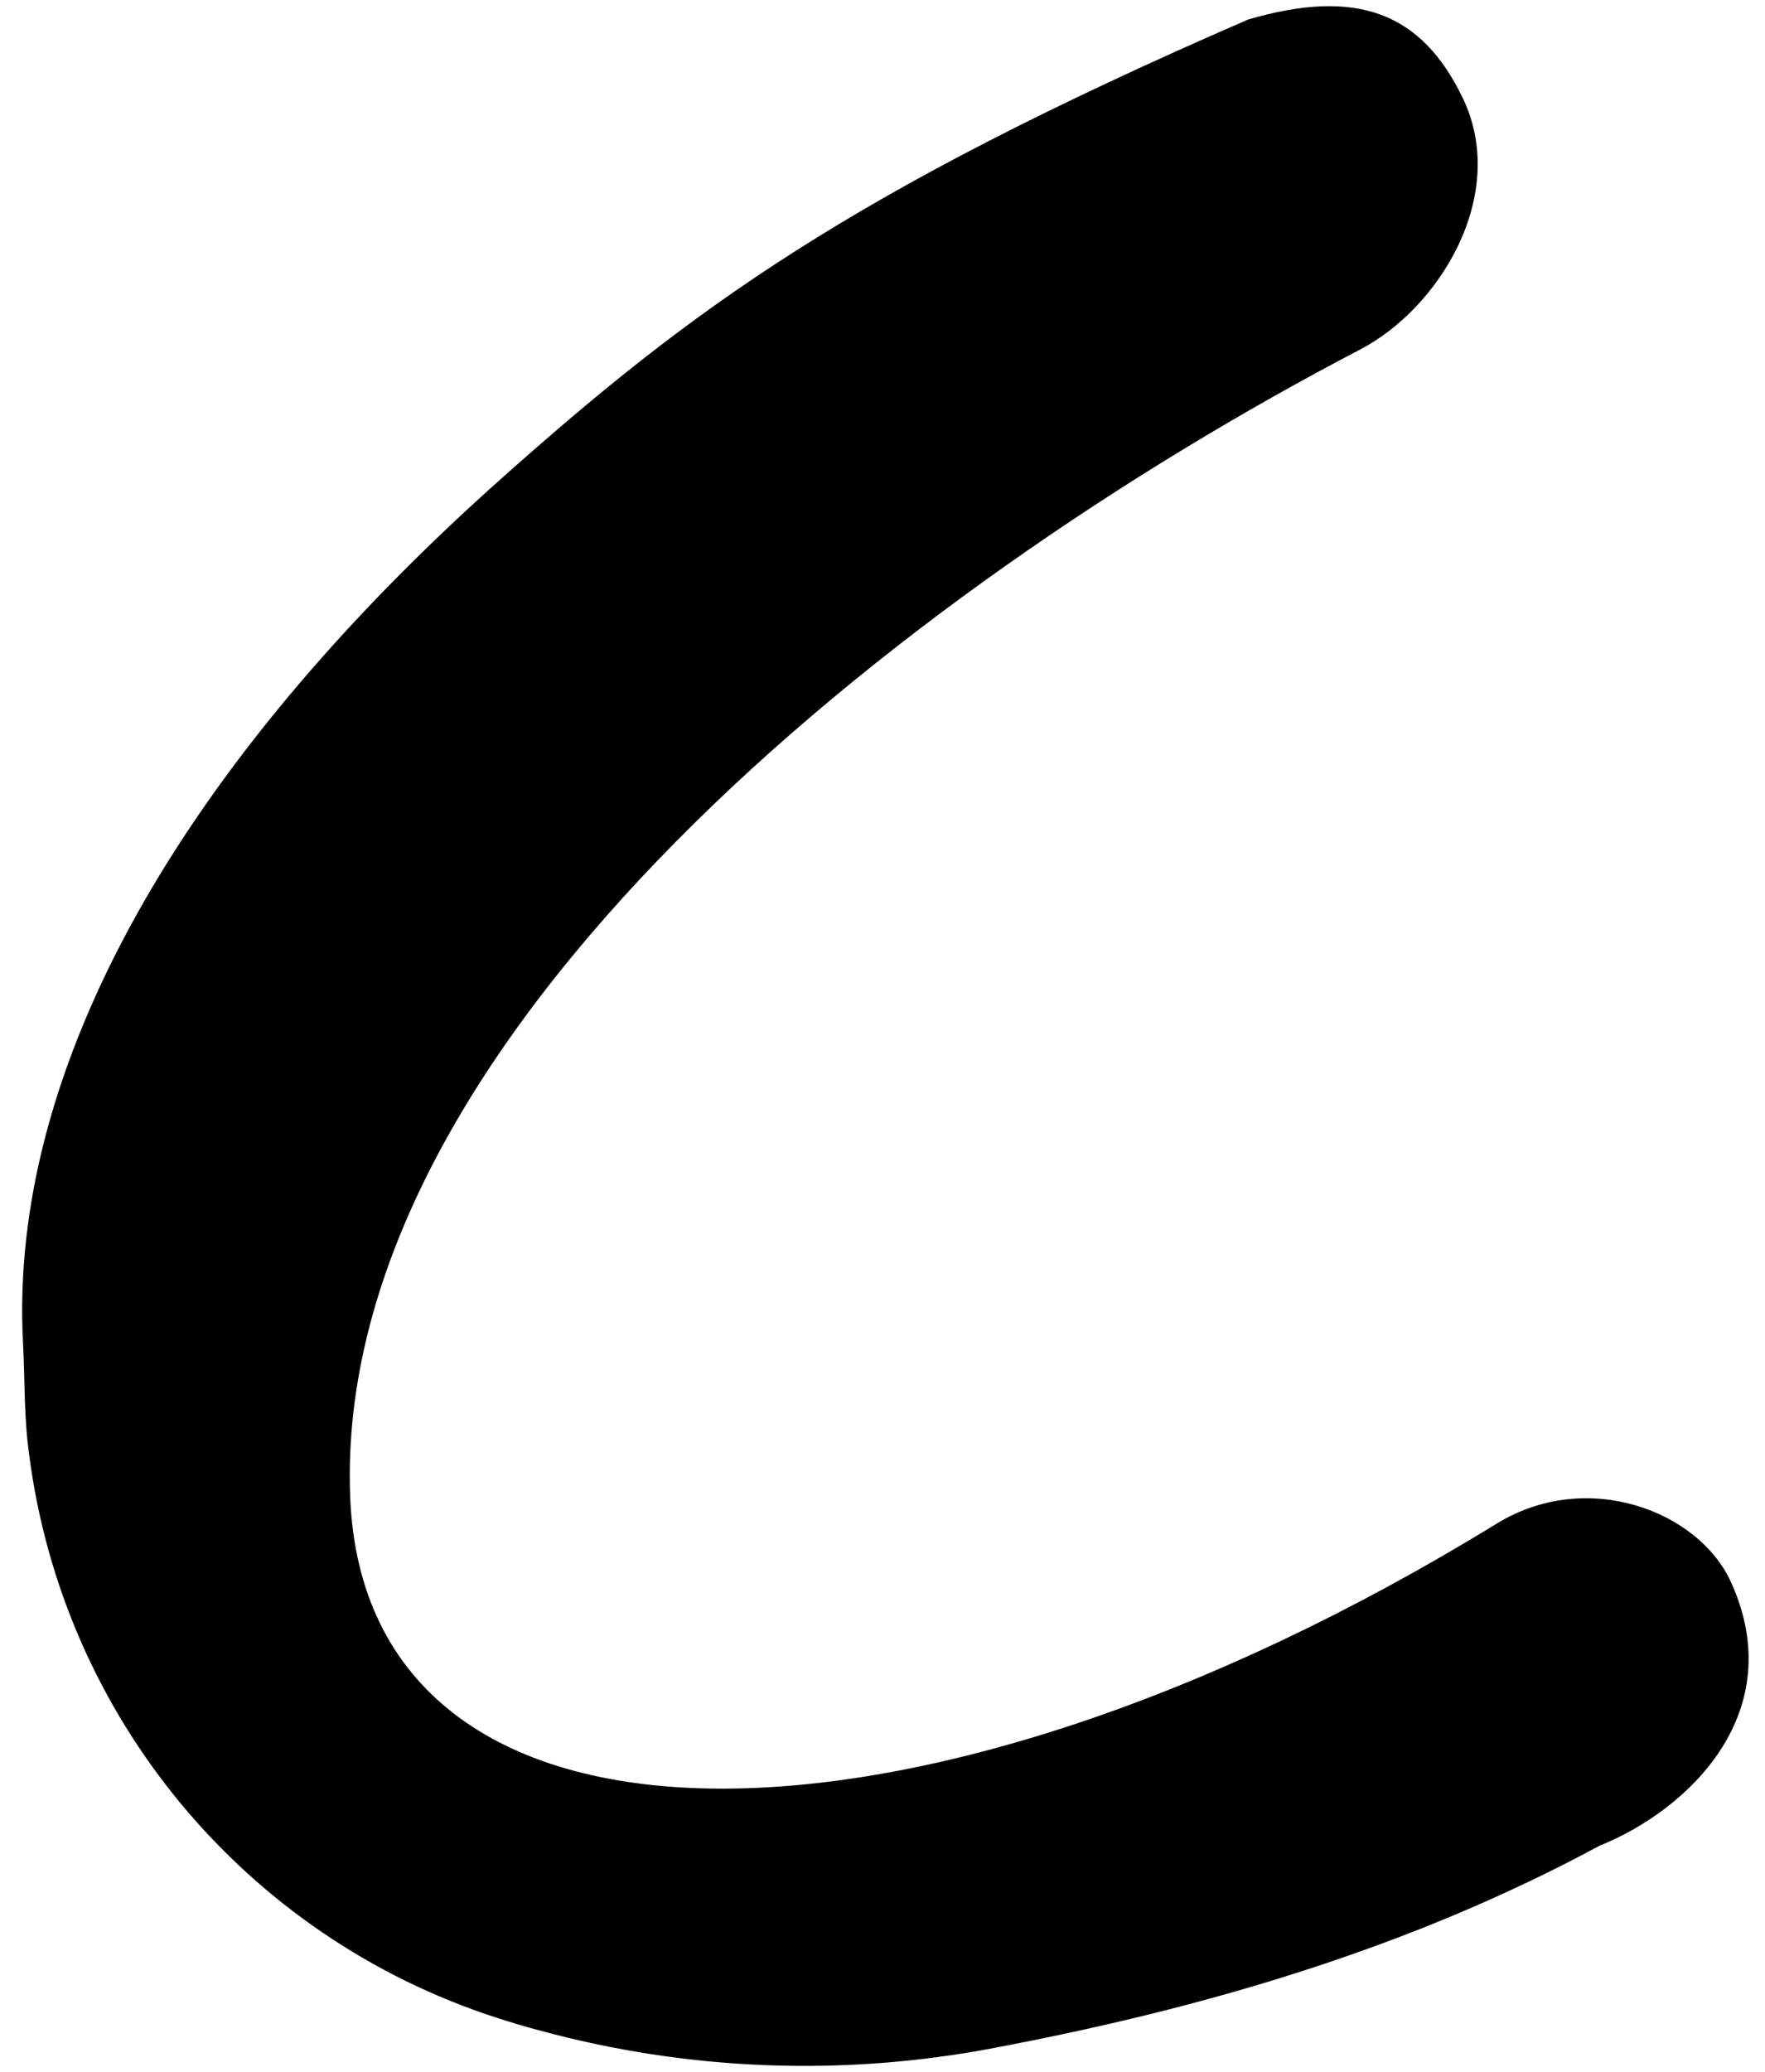 <?xml version="1.0" encoding="UTF-8" standalone="no"?>
<!DOCTYPE svg PUBLIC "-//W3C//DTD SVG 1.1//EN" "http://www.w3.org/Graphics/SVG/1.1/DTD/svg11.dtd">
<svg width="100%" height="100%" viewBox="0 0 75 88" version="1.1" xmlns="http://www.w3.org/2000/svg" xmlns:xlink="http://www.w3.org/1999/xlink" xml:space="preserve" xmlns:serif="http://www.serif.com/" style="fill-rule:evenodd;clip-rule:evenodd;stroke-linejoin:round;stroke-miterlimit:2;">
    <g transform="matrix(1,0,0,1,-414,-69)">
        <path id="C" d="M476.151,73.15C478.132,77.246 475.192,82.072 471.794,83.844C452.17,94.075 428.124,113.175 428.88,132.564C429.516,148.879 452.825,148.906 477.602,133.701C481.435,131.349 486.181,133.161 487.556,136.189C490.056,141.695 485.803,145.841 481.957,147.387C473.885,151.742 465.155,154.284 456.26,155.965C449.836,157.196 443.216,156.941 436.905,155.22C436.285,155.055 435.683,154.875 435.097,154.684C424.411,151.228 416.678,141.918 415.24,130.779C415.01,129.145 415.064,127.626 414.978,126.028C414.357,114.378 421.669,101.46 435.3,89.325C443.388,82.124 450.043,77.205 467.027,69.832C471.68,68.467 474.408,69.548 476.151,73.15Z"/>
    </g>
</svg>

